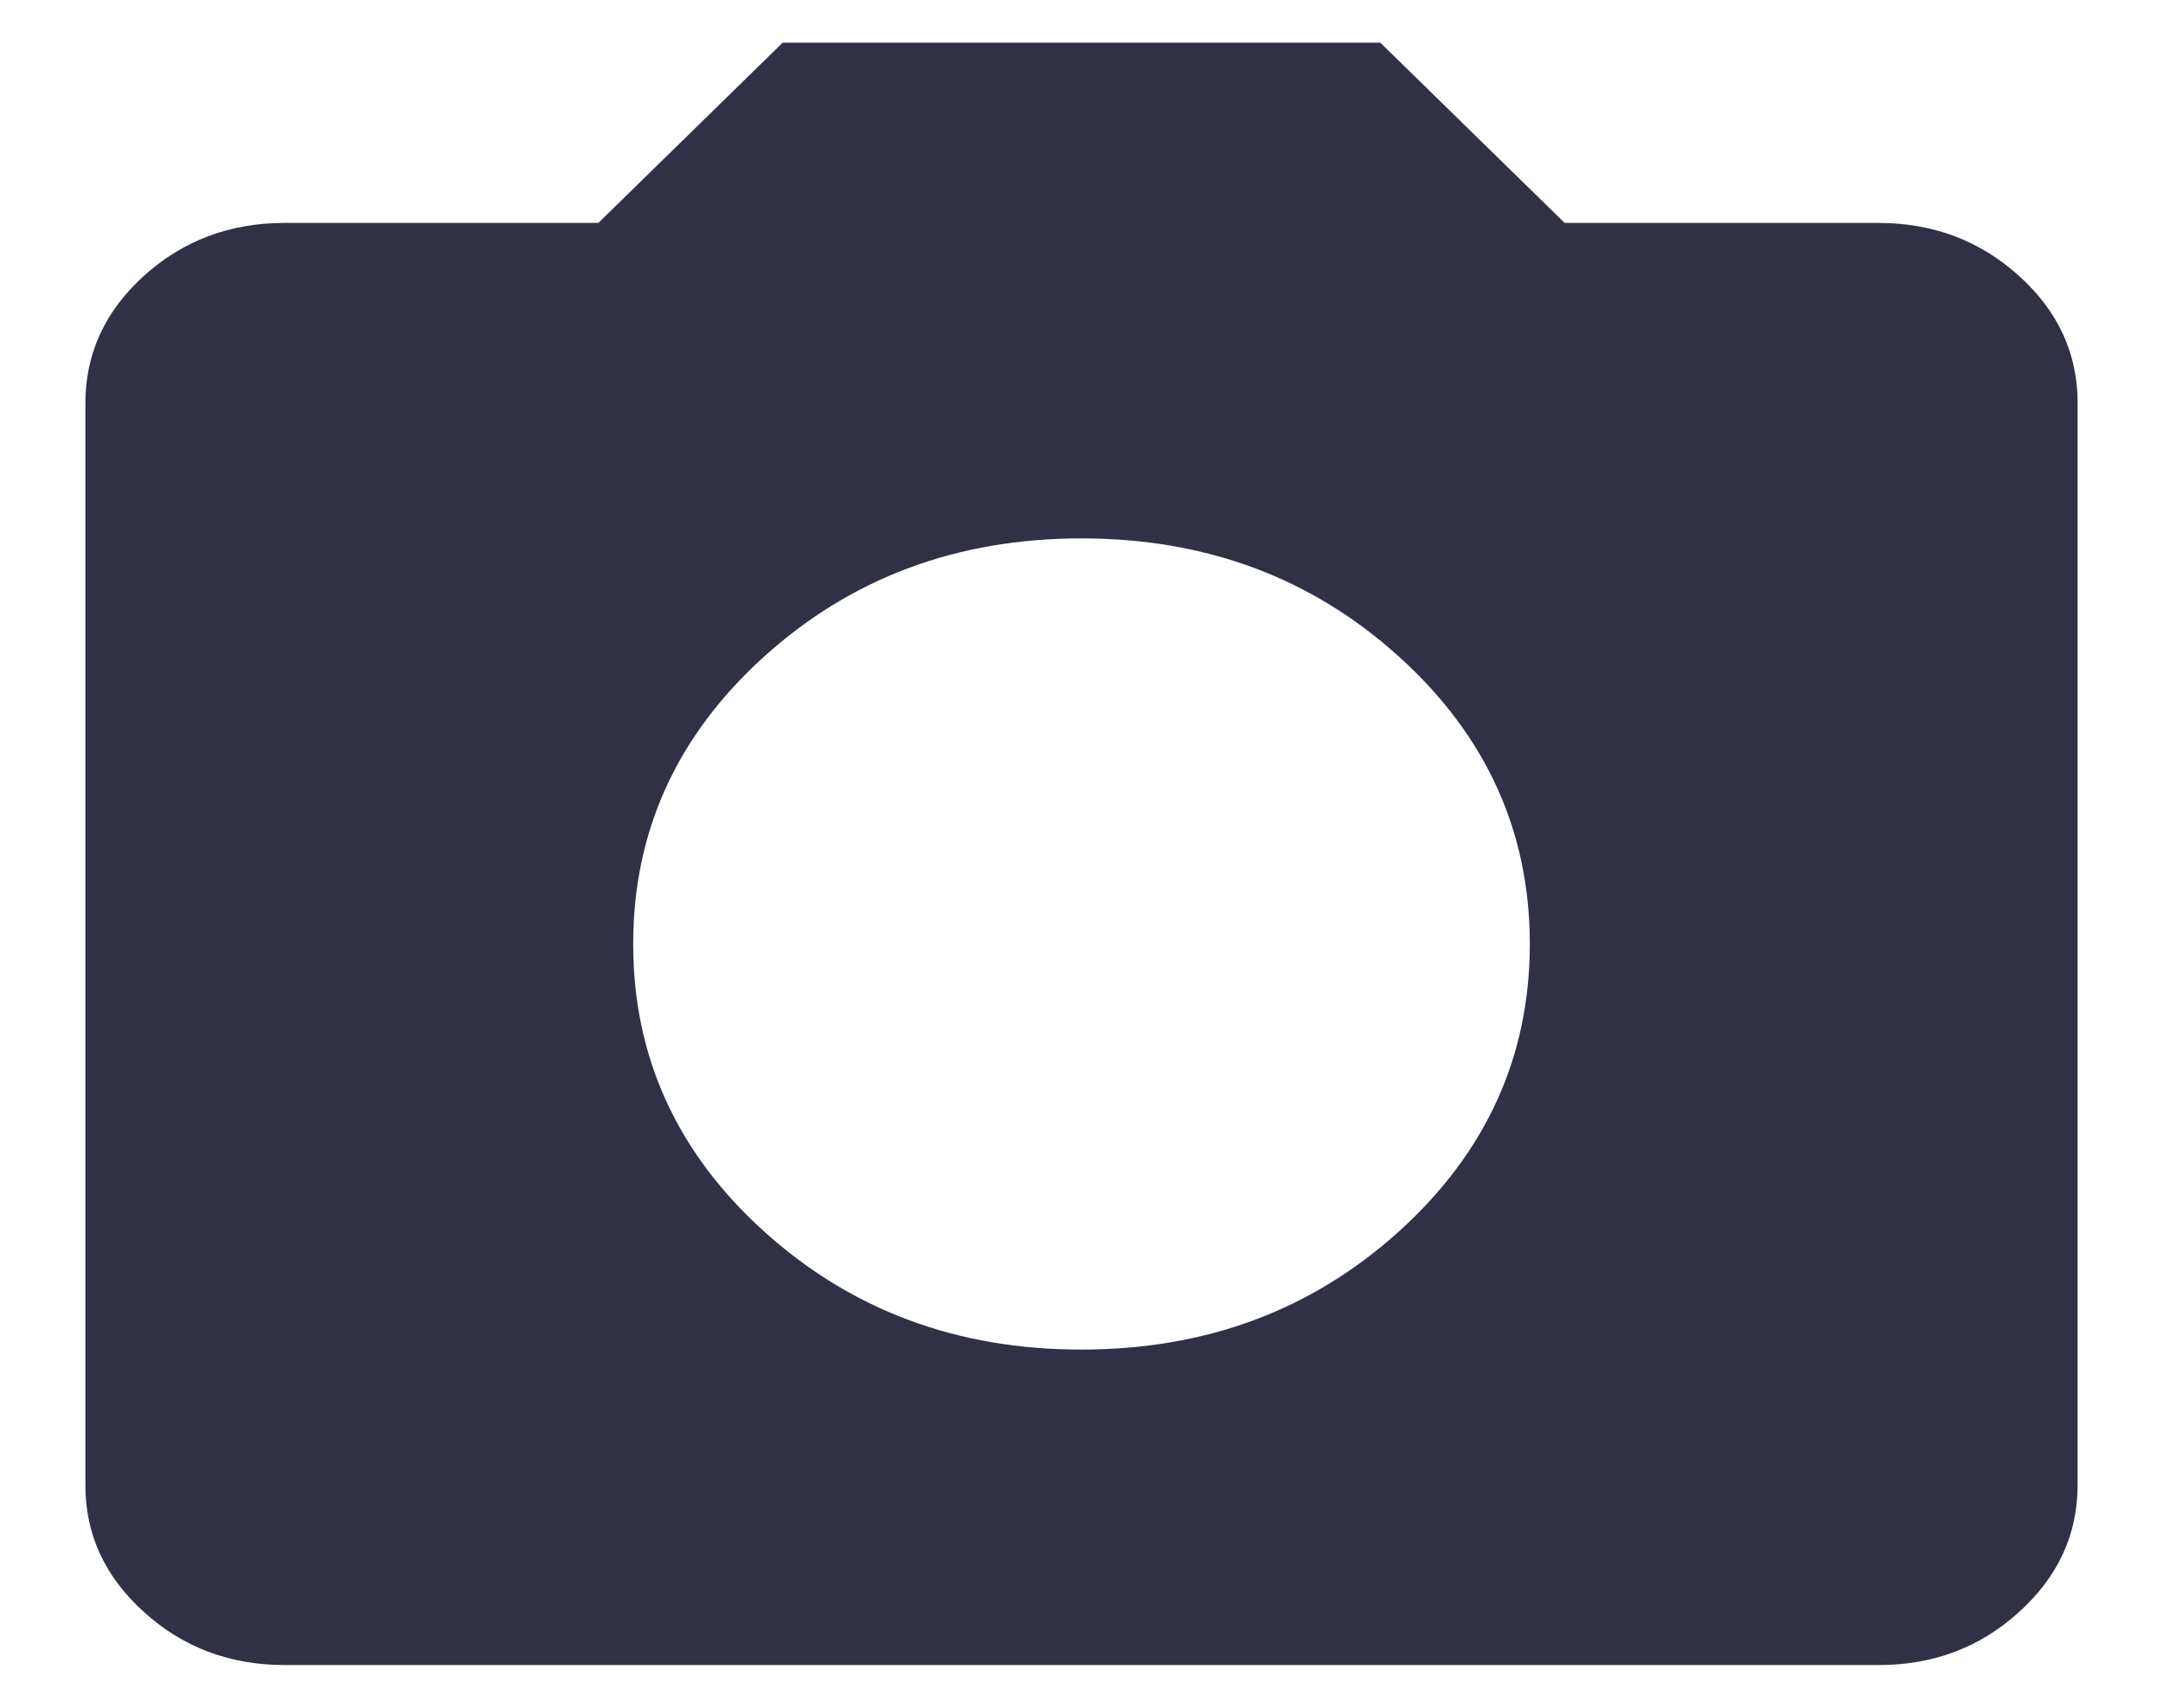 <svg width="19" height="15" viewBox="0 0 19 15" fill="none" xmlns="http://www.w3.org/2000/svg">
<path d="M9.5 11.854C10.594 11.854 11.524 11.508 12.29 10.815C13.055 10.122 13.438 9.281 13.438 8.292C13.438 7.302 13.055 6.461 12.289 5.768C11.523 5.075 10.593 4.729 9.5 4.729C8.406 4.729 7.476 5.076 6.71 5.769C5.945 6.462 5.562 7.303 5.562 8.292C5.562 9.281 5.945 10.123 6.711 10.816C7.477 11.508 8.407 11.855 9.5 11.854ZM2.5 14.625C2.019 14.625 1.607 14.47 1.264 14.159C0.921 13.849 0.749 13.477 0.75 13.042V3.542C0.75 3.106 0.922 2.733 1.264 2.423C1.607 2.113 2.019 1.958 2.5 1.958H5.256L6.875 0.375H12.125L13.744 1.958H16.5C16.981 1.958 17.393 2.114 17.736 2.424C18.079 2.734 18.251 3.107 18.25 3.542V13.042C18.25 13.477 18.078 13.85 17.735 14.16C17.392 14.471 16.981 14.626 16.5 14.625H2.5Z" fill="#303145"/>
</svg>
